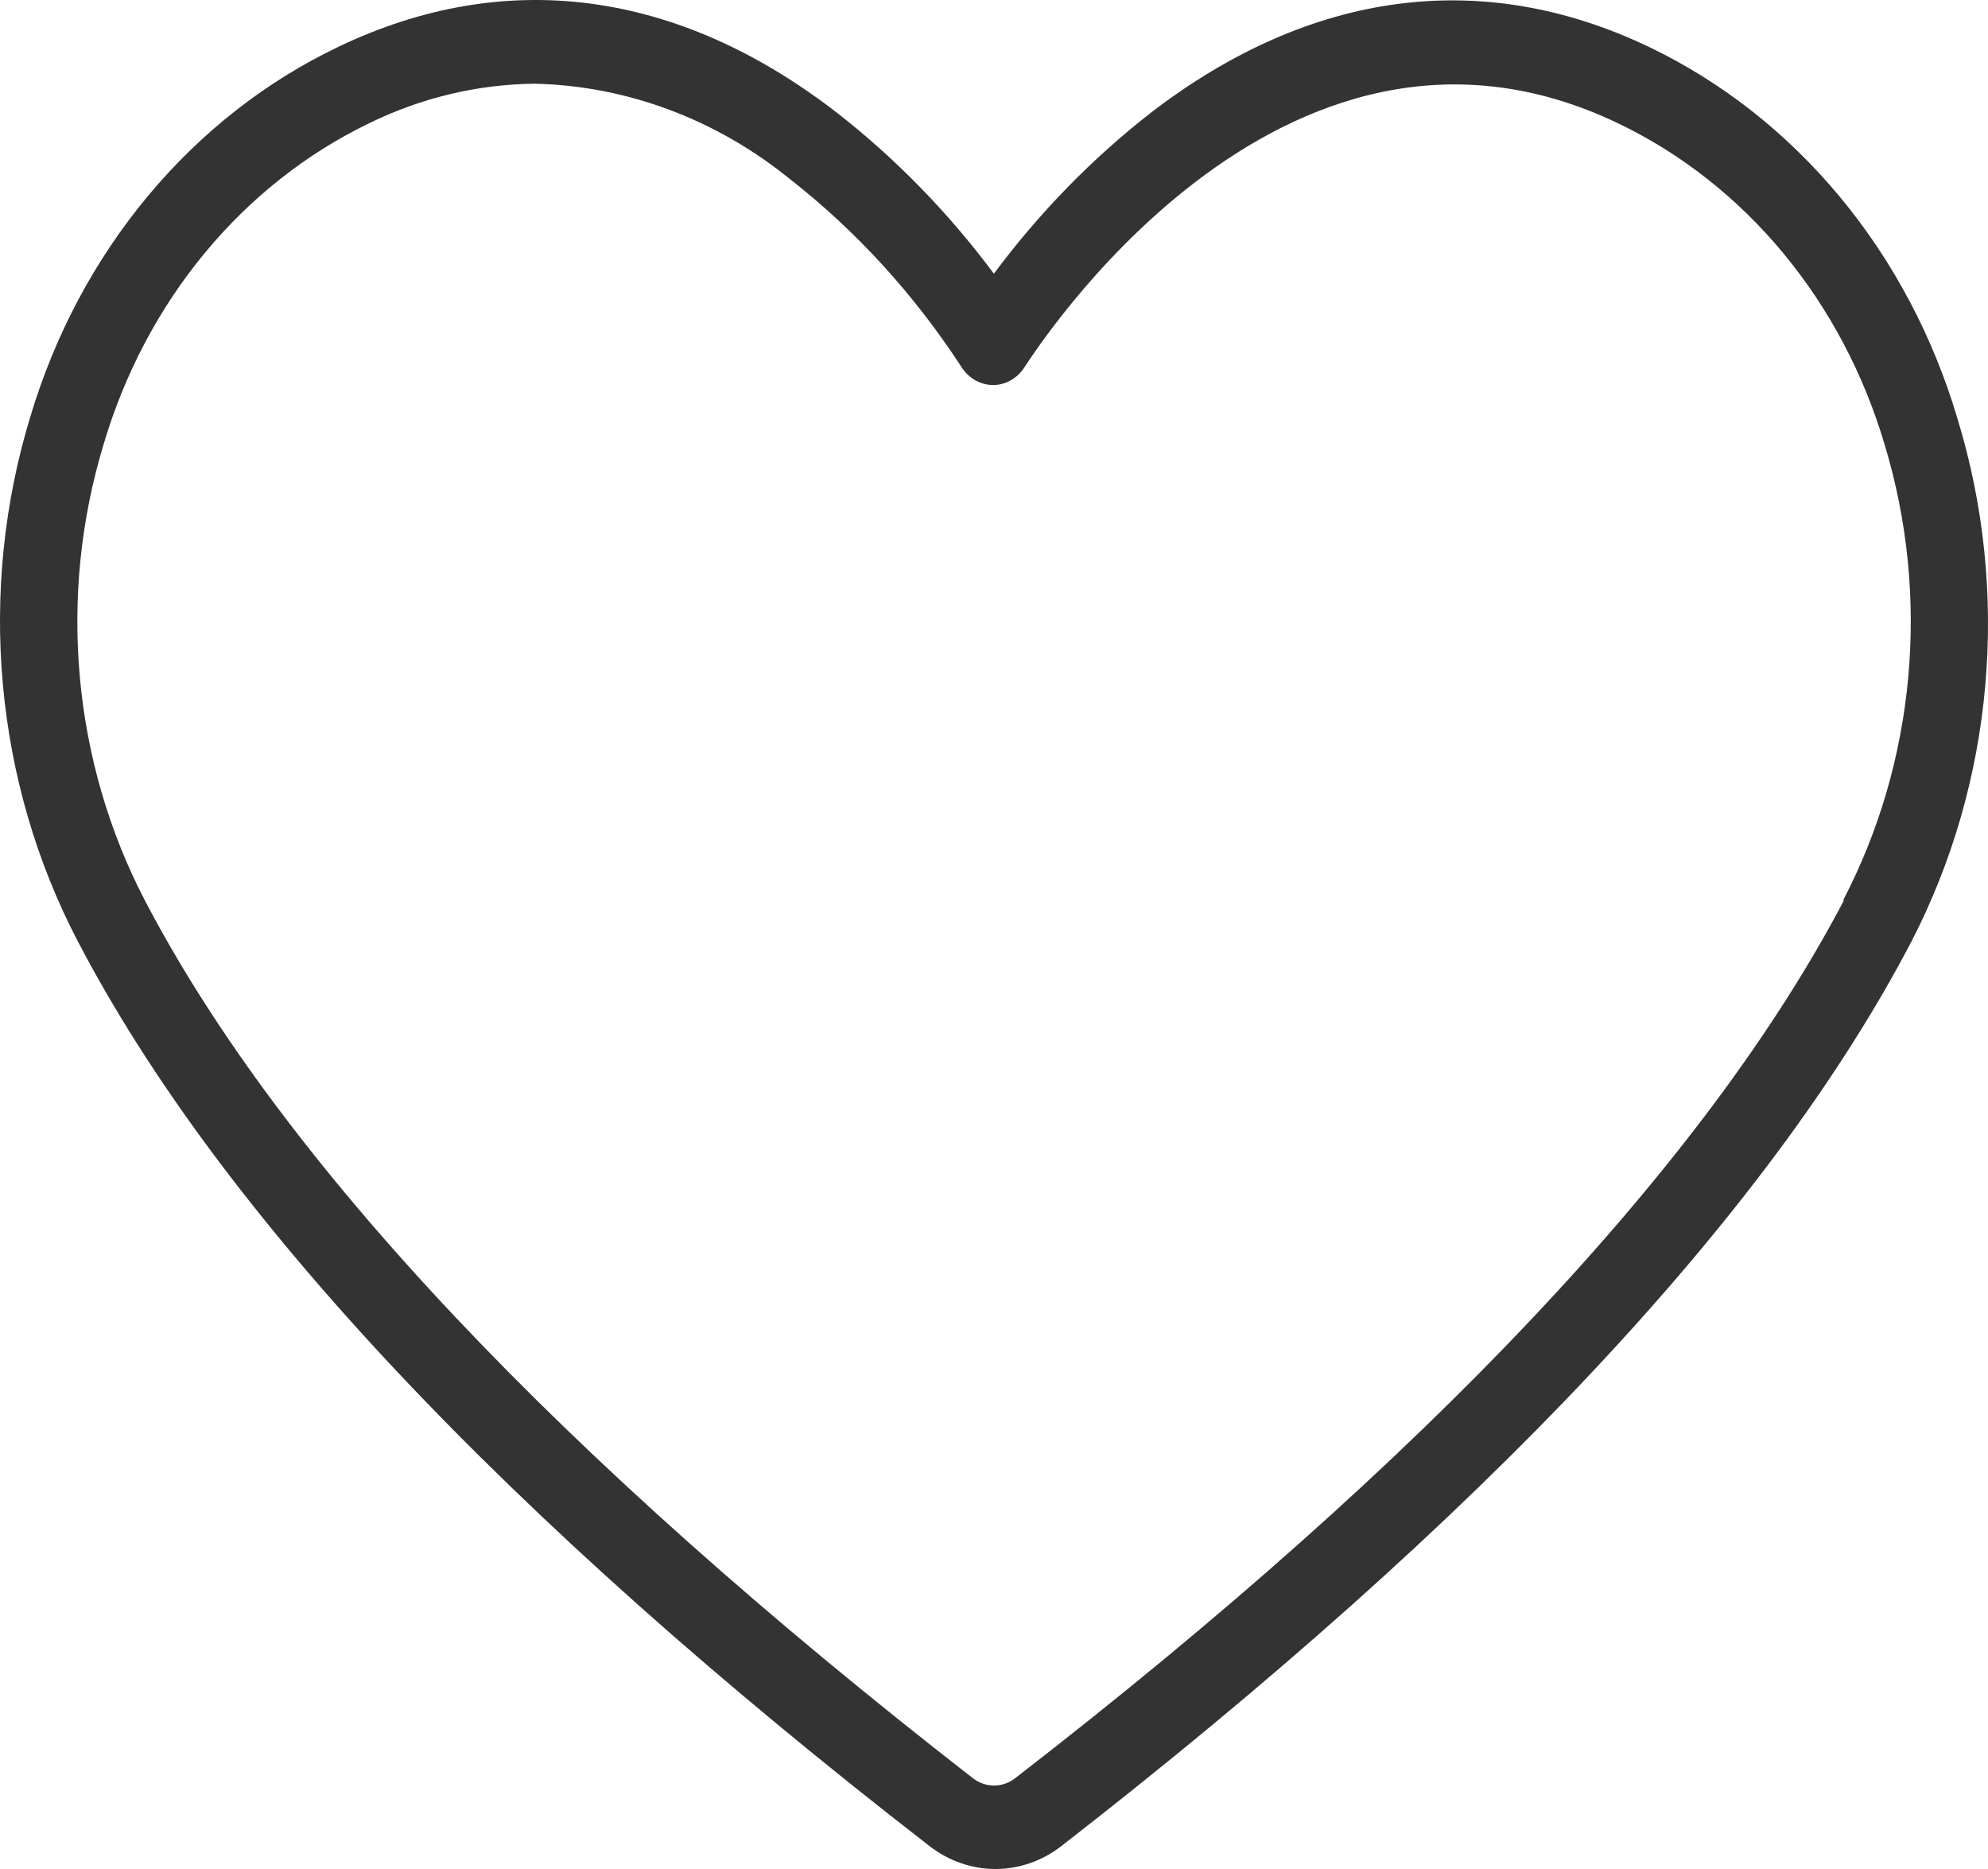 <svg width="100" height="94" viewBox="0 0 100 94" fill="none" xmlns="http://www.w3.org/2000/svg">
<path d="M98.465 21.056C97.241 16.927 95.227 13.127 92.553 9.906C89.88 6.684 86.609 4.114 82.955 2.364C74.587 -1.638 65.932 -0.506 57.892 5.668C54.937 7.971 52.281 10.694 49.994 13.765C47.707 10.694 45.051 7.971 42.097 5.668C34.071 -0.537 25.402 -1.654 17.033 2.349C13.385 4.087 10.117 6.645 7.444 9.853C4.771 13.061 2.753 16.847 1.524 20.963C0.203 25.295 -0.267 29.88 0.144 34.422C0.555 38.964 1.837 43.362 3.909 47.333C11.049 61.014 25.43 76.324 46.752 92.844C47.721 93.596 48.882 94 50.073 94C51.263 94 52.424 93.596 53.393 92.844C74.615 76.355 88.996 61.045 96.151 47.348C98.201 43.382 99.465 38.995 99.864 34.467C100.262 29.94 99.786 25.372 98.465 21.056ZM92.752 45.285C85.84 58.455 71.83 73.377 51.065 89.432C50.755 89.673 50.383 89.803 50.001 89.803C49.62 89.803 49.248 89.673 48.937 89.432C28.158 73.284 14.134 58.408 7.279 45.27C5.484 41.818 4.373 37.997 4.016 34.052C3.659 30.106 4.065 26.124 5.208 22.359C6.261 18.793 7.997 15.51 10.3 12.724C12.604 9.939 15.424 7.714 18.575 6.195C21.199 4.913 24.039 4.237 26.916 4.21C31.559 4.321 36.053 6.008 39.769 9.034C43.081 11.629 45.976 14.8 48.338 18.419C48.514 18.709 48.754 18.947 49.035 19.112C49.317 19.277 49.632 19.364 49.951 19.365C50.272 19.365 50.587 19.279 50.868 19.114C51.15 18.948 51.39 18.71 51.565 18.419C51.736 18.217 64.275 -2.01 81.413 6.211C84.572 7.727 87.399 9.952 89.708 12.741C92.017 15.529 93.755 18.818 94.809 22.39C95.947 26.154 96.348 30.136 95.987 34.078C95.625 38.021 94.509 41.838 92.71 45.285H92.752Z" fill="#333333"/>
</svg>
